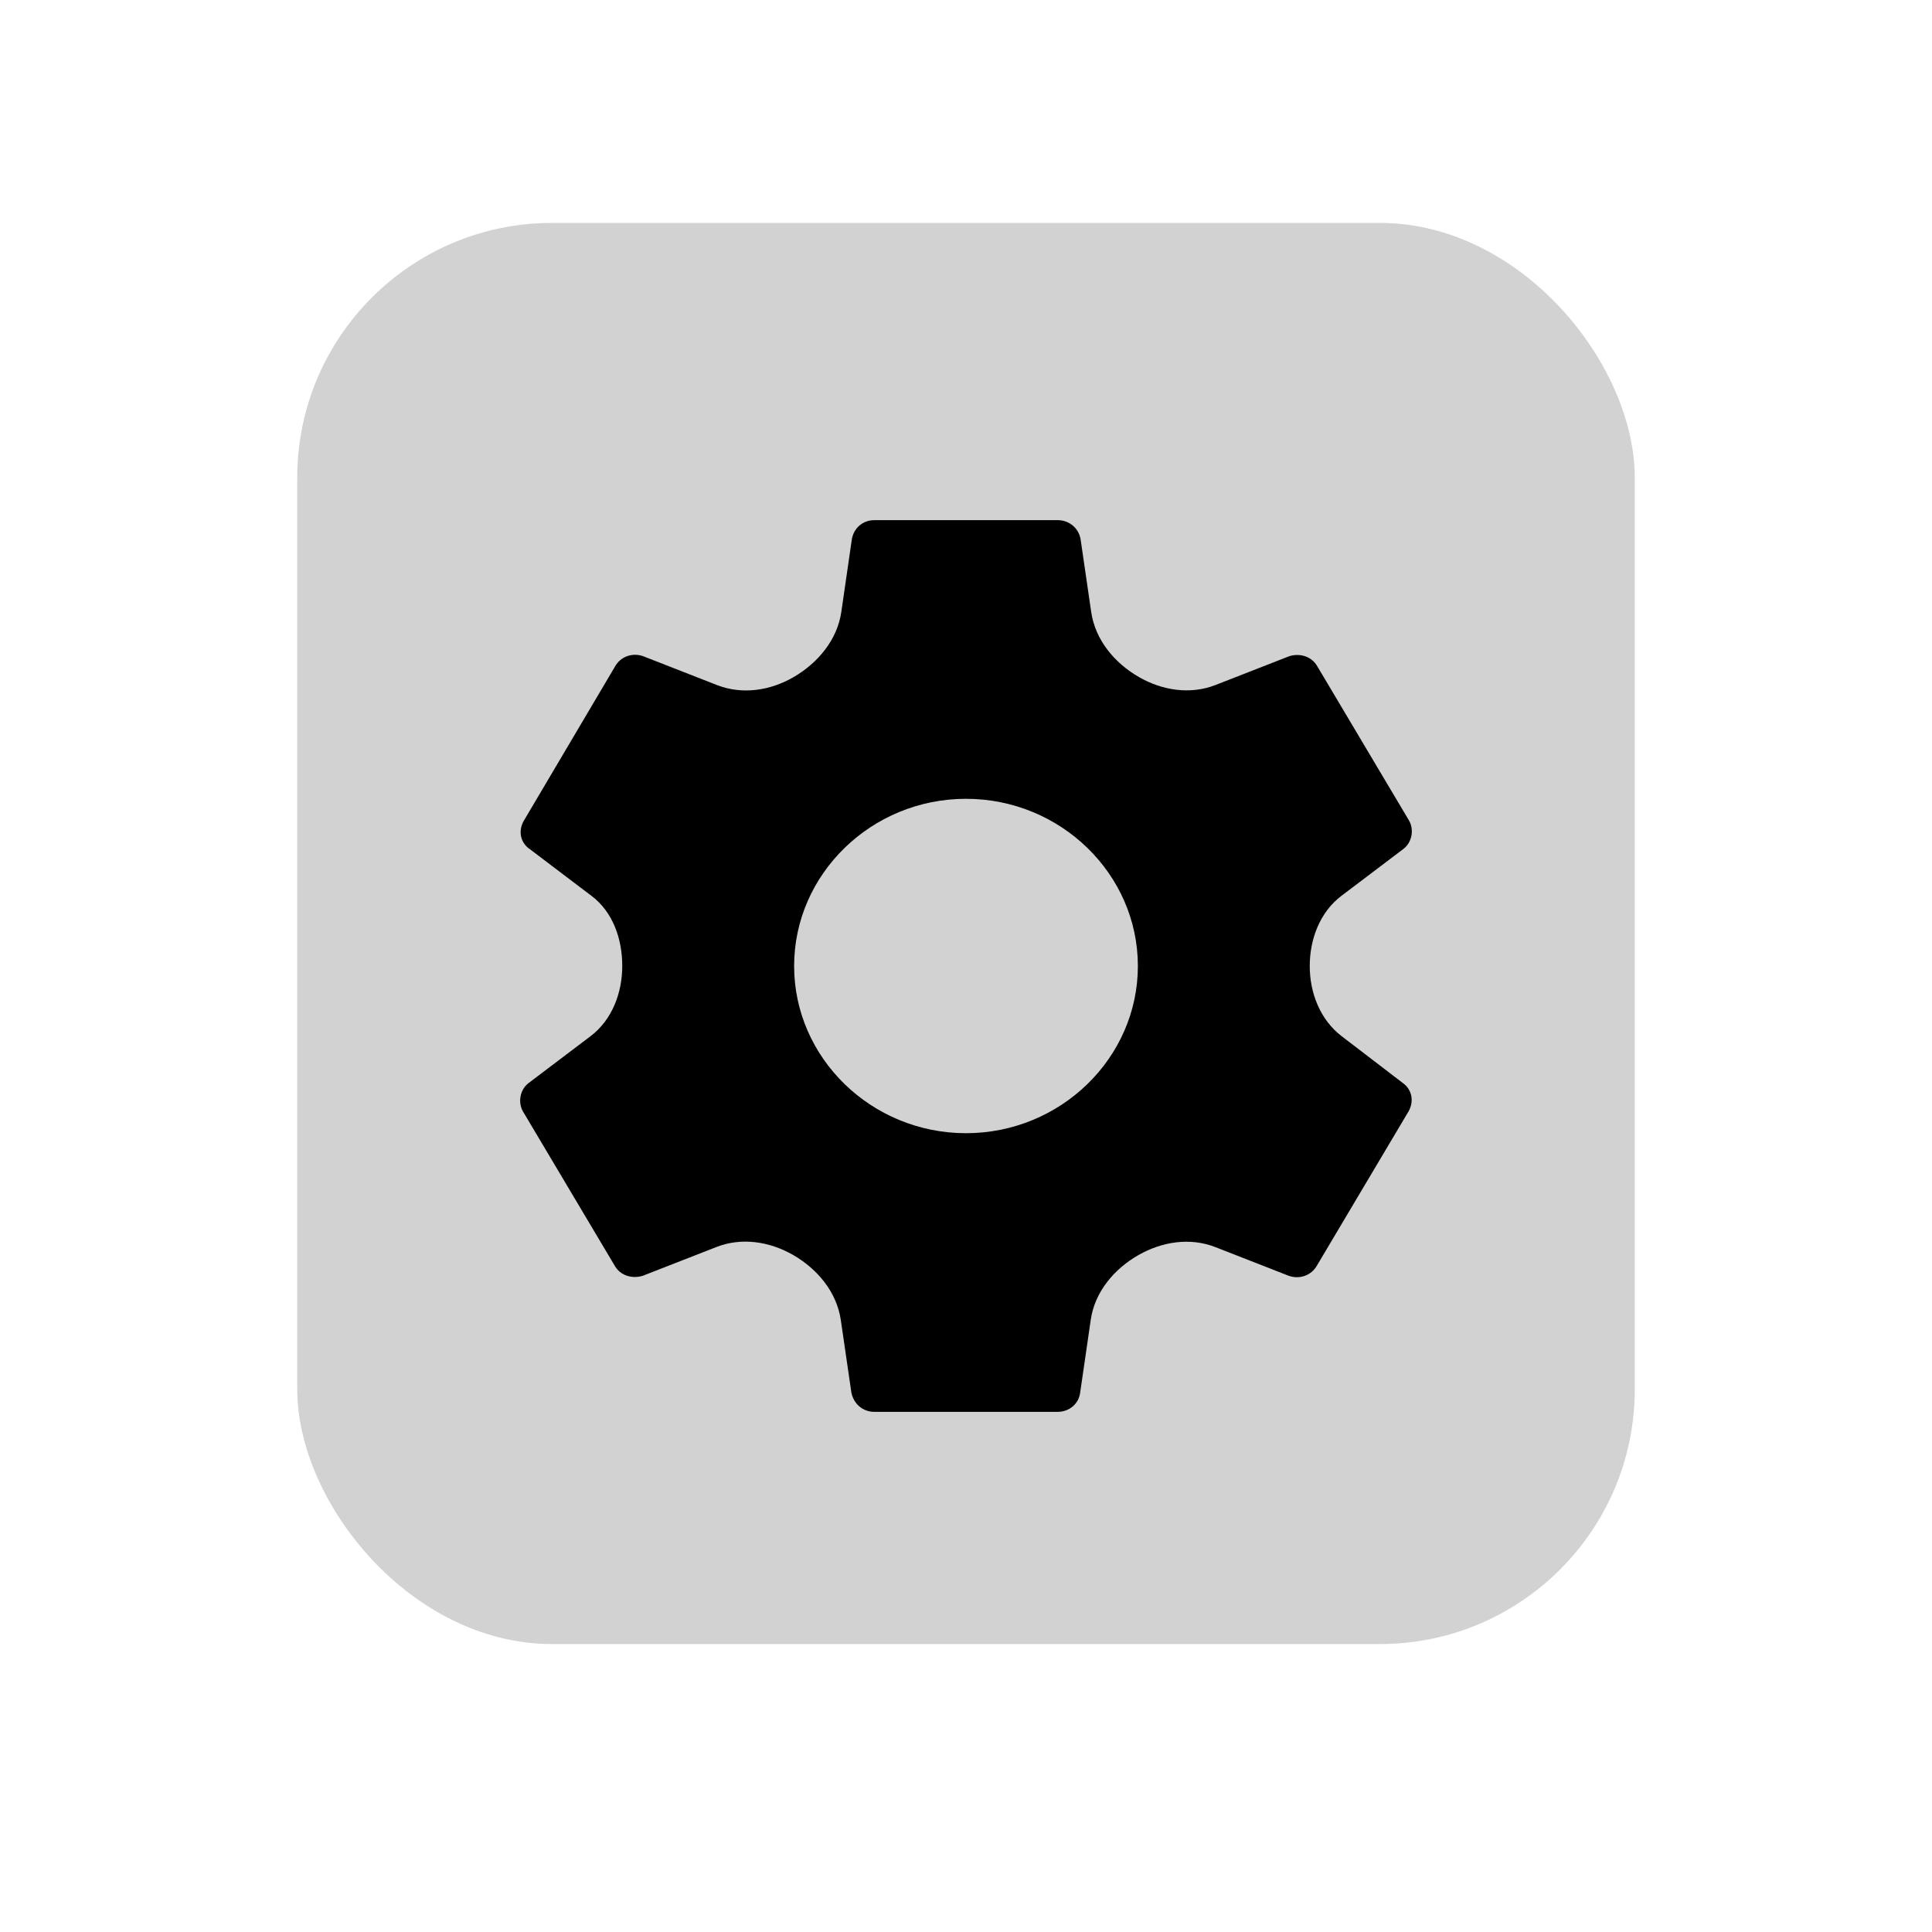 <svg width="26" height="26" viewBox="0 0 26 26" fill="none" xmlns="http://www.w3.org/2000/svg">
<g id="Frame 375">
<g id="Group 53">
<g id="Group 52">
<rect id="Rectangle 58" x="4" y="3" width="18" height="19.125" rx="3.429" fill="#D2D2D2"/>
</g>
<path id="Vector" d="M18.056 13.945C17.767 13.724 17.626 13.364 17.626 13C17.626 12.638 17.763 12.275 18.052 12.056L18.886 11.425C19.001 11.338 19.033 11.169 18.963 11.044L17.729 8.969C17.652 8.831 17.491 8.787 17.35 8.831L16.359 9.218C16.02 9.351 15.644 9.293 15.328 9.112C14.999 8.923 14.74 8.612 14.685 8.237L14.542 7.256C14.516 7.106 14.388 7 14.234 7H11.766C11.612 7 11.49 7.106 11.464 7.256L11.322 8.236C11.267 8.612 11.005 8.925 10.675 9.115C10.36 9.296 9.987 9.351 9.648 9.219L8.656 8.831C8.515 8.781 8.354 8.831 8.277 8.969L7.05 11.044C6.973 11.175 6.999 11.338 7.127 11.425L7.96 12.056C8.25 12.275 8.374 12.637 8.374 13C8.374 13.362 8.237 13.725 7.948 13.944L7.114 14.575C6.999 14.662 6.967 14.831 7.037 14.956L8.271 17.031C8.348 17.169 8.509 17.212 8.65 17.169L9.641 16.782C9.98 16.649 10.356 16.707 10.672 16.888C11.001 17.077 11.26 17.388 11.315 17.763L11.458 18.744C11.49 18.894 11.612 19 11.766 19H14.234C14.388 19 14.516 18.894 14.536 18.744L14.679 17.76C14.733 17.387 14.993 17.077 15.321 16.89C15.639 16.709 16.015 16.65 16.356 16.783L17.343 17.169C17.485 17.219 17.645 17.169 17.723 17.031L18.956 14.956C19.033 14.819 19.001 14.662 18.879 14.575L18.056 13.945ZM13 15.25C11.728 15.25 10.687 14.238 10.687 13C10.687 11.762 11.728 10.75 13 10.75C14.272 10.75 15.313 11.762 15.313 13C15.313 14.238 14.272 15.25 13 15.25Z" fill="black"/>
</g>
</g>
</svg>
